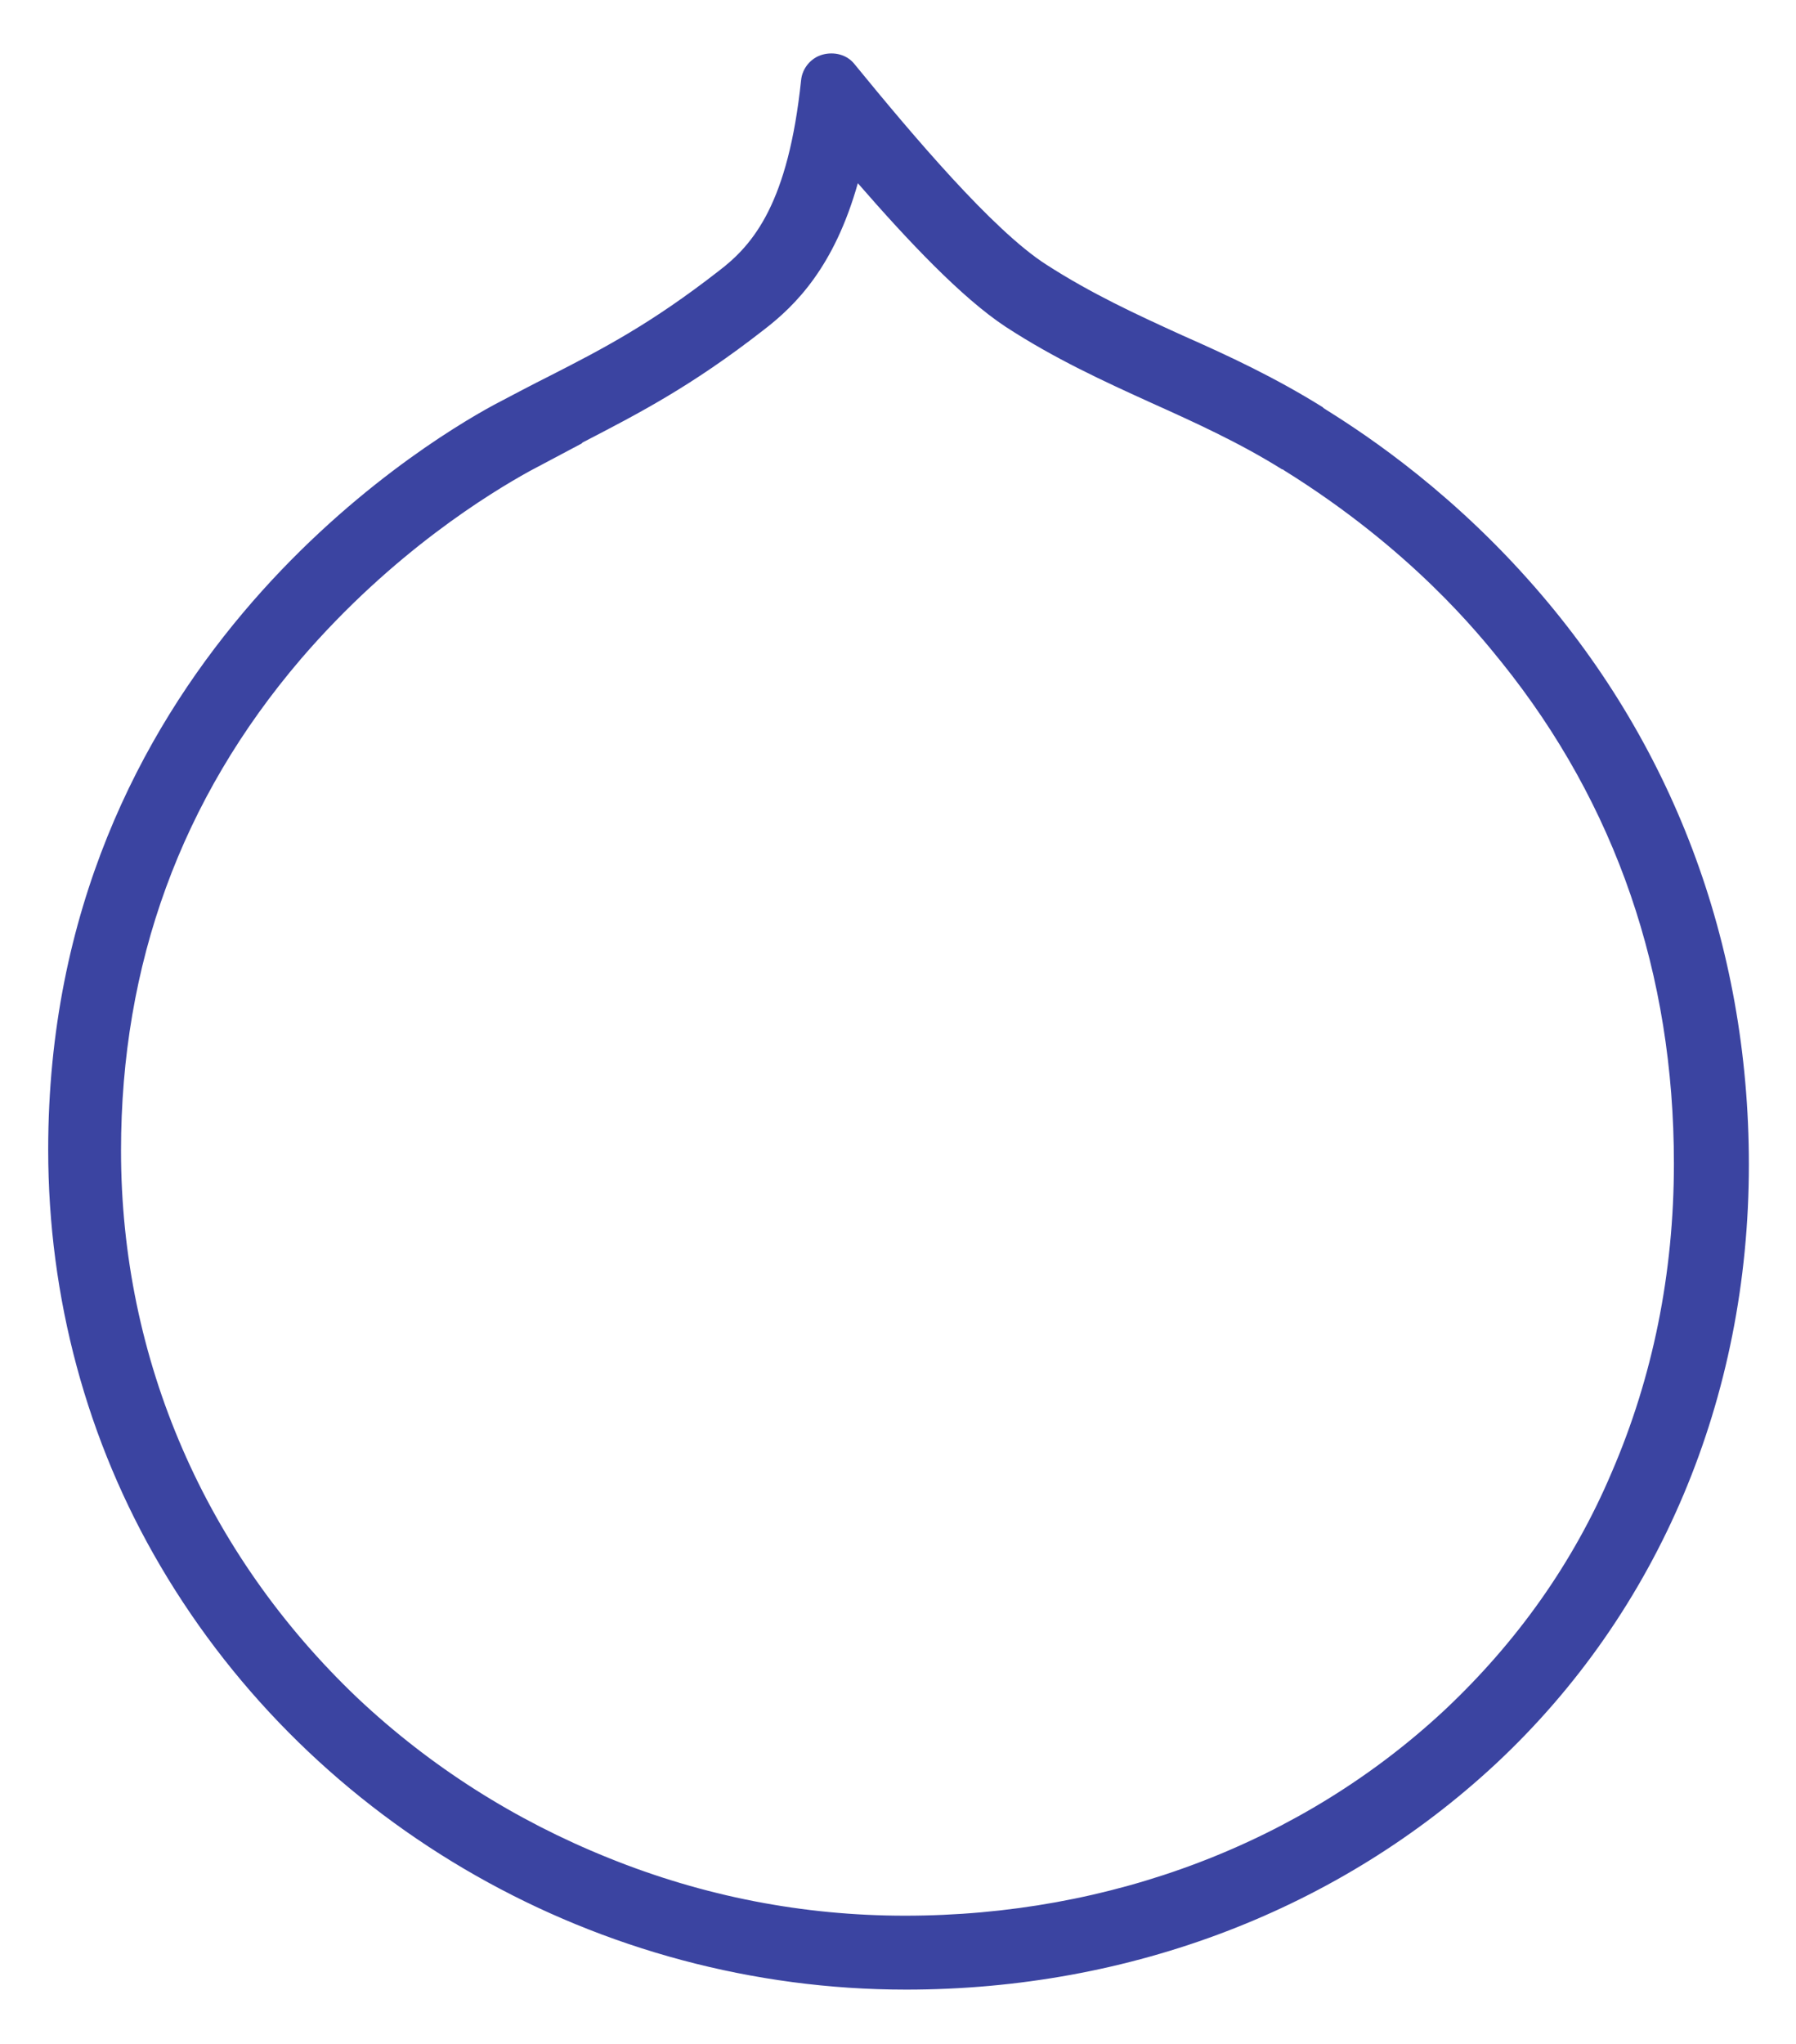 <?xml version="1.0" encoding="utf-8"?>
<!-- Generator: Adobe Illustrator 18.0.0, SVG Export Plug-In . SVG Version: 6.00 Build 0)  -->
<!DOCTYPE svg PUBLIC "-//W3C//DTD SVG 1.1//EN" "http://www.w3.org/Graphics/SVG/1.1/DTD/svg11.dtd">
<svg version="1.1" id="_x3C_Layer_x3E_" xmlns="http://www.w3.org/2000/svg" xmlns:xlink="http://www.w3.org/1999/xlink" x="0px"
	 y="0px" width="167.7px" height="190.8px" viewBox="0 0 167.7 190.8" enable-background="new 0 0 167.7 190.8"
	 xml:space="preserve">
<path fill="#3B44A1" d="M142.7,54.1c-8.2-9.2-16.4-14.3-19.1-16l-0.1-0.1c-4.5-2.8-8.8-4.8-13.1-6.7c-4.4-2-8.5-3.9-12.7-6.6
	c-5-3.2-12.5-12.1-17.9-18.7c-0.7-0.9-1.9-1.2-3-0.9c-1.1,0.3-1.9,1.3-2,2.4c-1.2,11.4-4.4,15.3-7.7,17.8
	c-6.3,4.9-10.7,7.2-15.8,9.8c-1.6,0.8-3.3,1.7-5.2,2.7c-7,3.8-41.6,24.8-41.6,69.5c0,13.8,3.6,27.2,10.5,38.9
	c14.3,24.3,41,39.5,69.6,39.5c21,0,40.5-7.5,55.1-21.1c15.2-14.2,23.6-34.1,23.6-55.9C163.3,88,156.1,69.1,142.7,54.1z M134.9,159.6
	c-13.3,12.4-31.2,19.2-50.4,19.2c-9.5,0-18.8-1.8-27.7-5.4c-8.7-3.5-16.6-8.5-23.4-14.9c-14.2-13.5-22.1-31.6-22.1-51.1
	c0-17.4,5.6-32.8,16.8-45.9C36.7,51.5,45.8,46,49.4,44c1.7-0.9,3.4-1.8,4.9-2.6l0.1-0.1c5.2-2.7,10.1-5.2,16.9-10.5
	c3-2.3,6.6-5.9,8.8-13.7c4.7,5.4,9.7,10.7,13.8,13.4c4.6,3,9.2,5.1,13.6,7.1c4,1.8,8.2,3.7,12.2,6.2l0,0c0.1,0,0.2,0.1,0.2,0.1l0,0
	c11.9,7.4,18.2,15.3,20.3,17.9c10.7,13.3,16.1,29.1,16.1,46.8c0,10.3-2,20-5.8,28.8C146.9,145.9,141.6,153.3,134.9,159.6z"/>
</svg>
